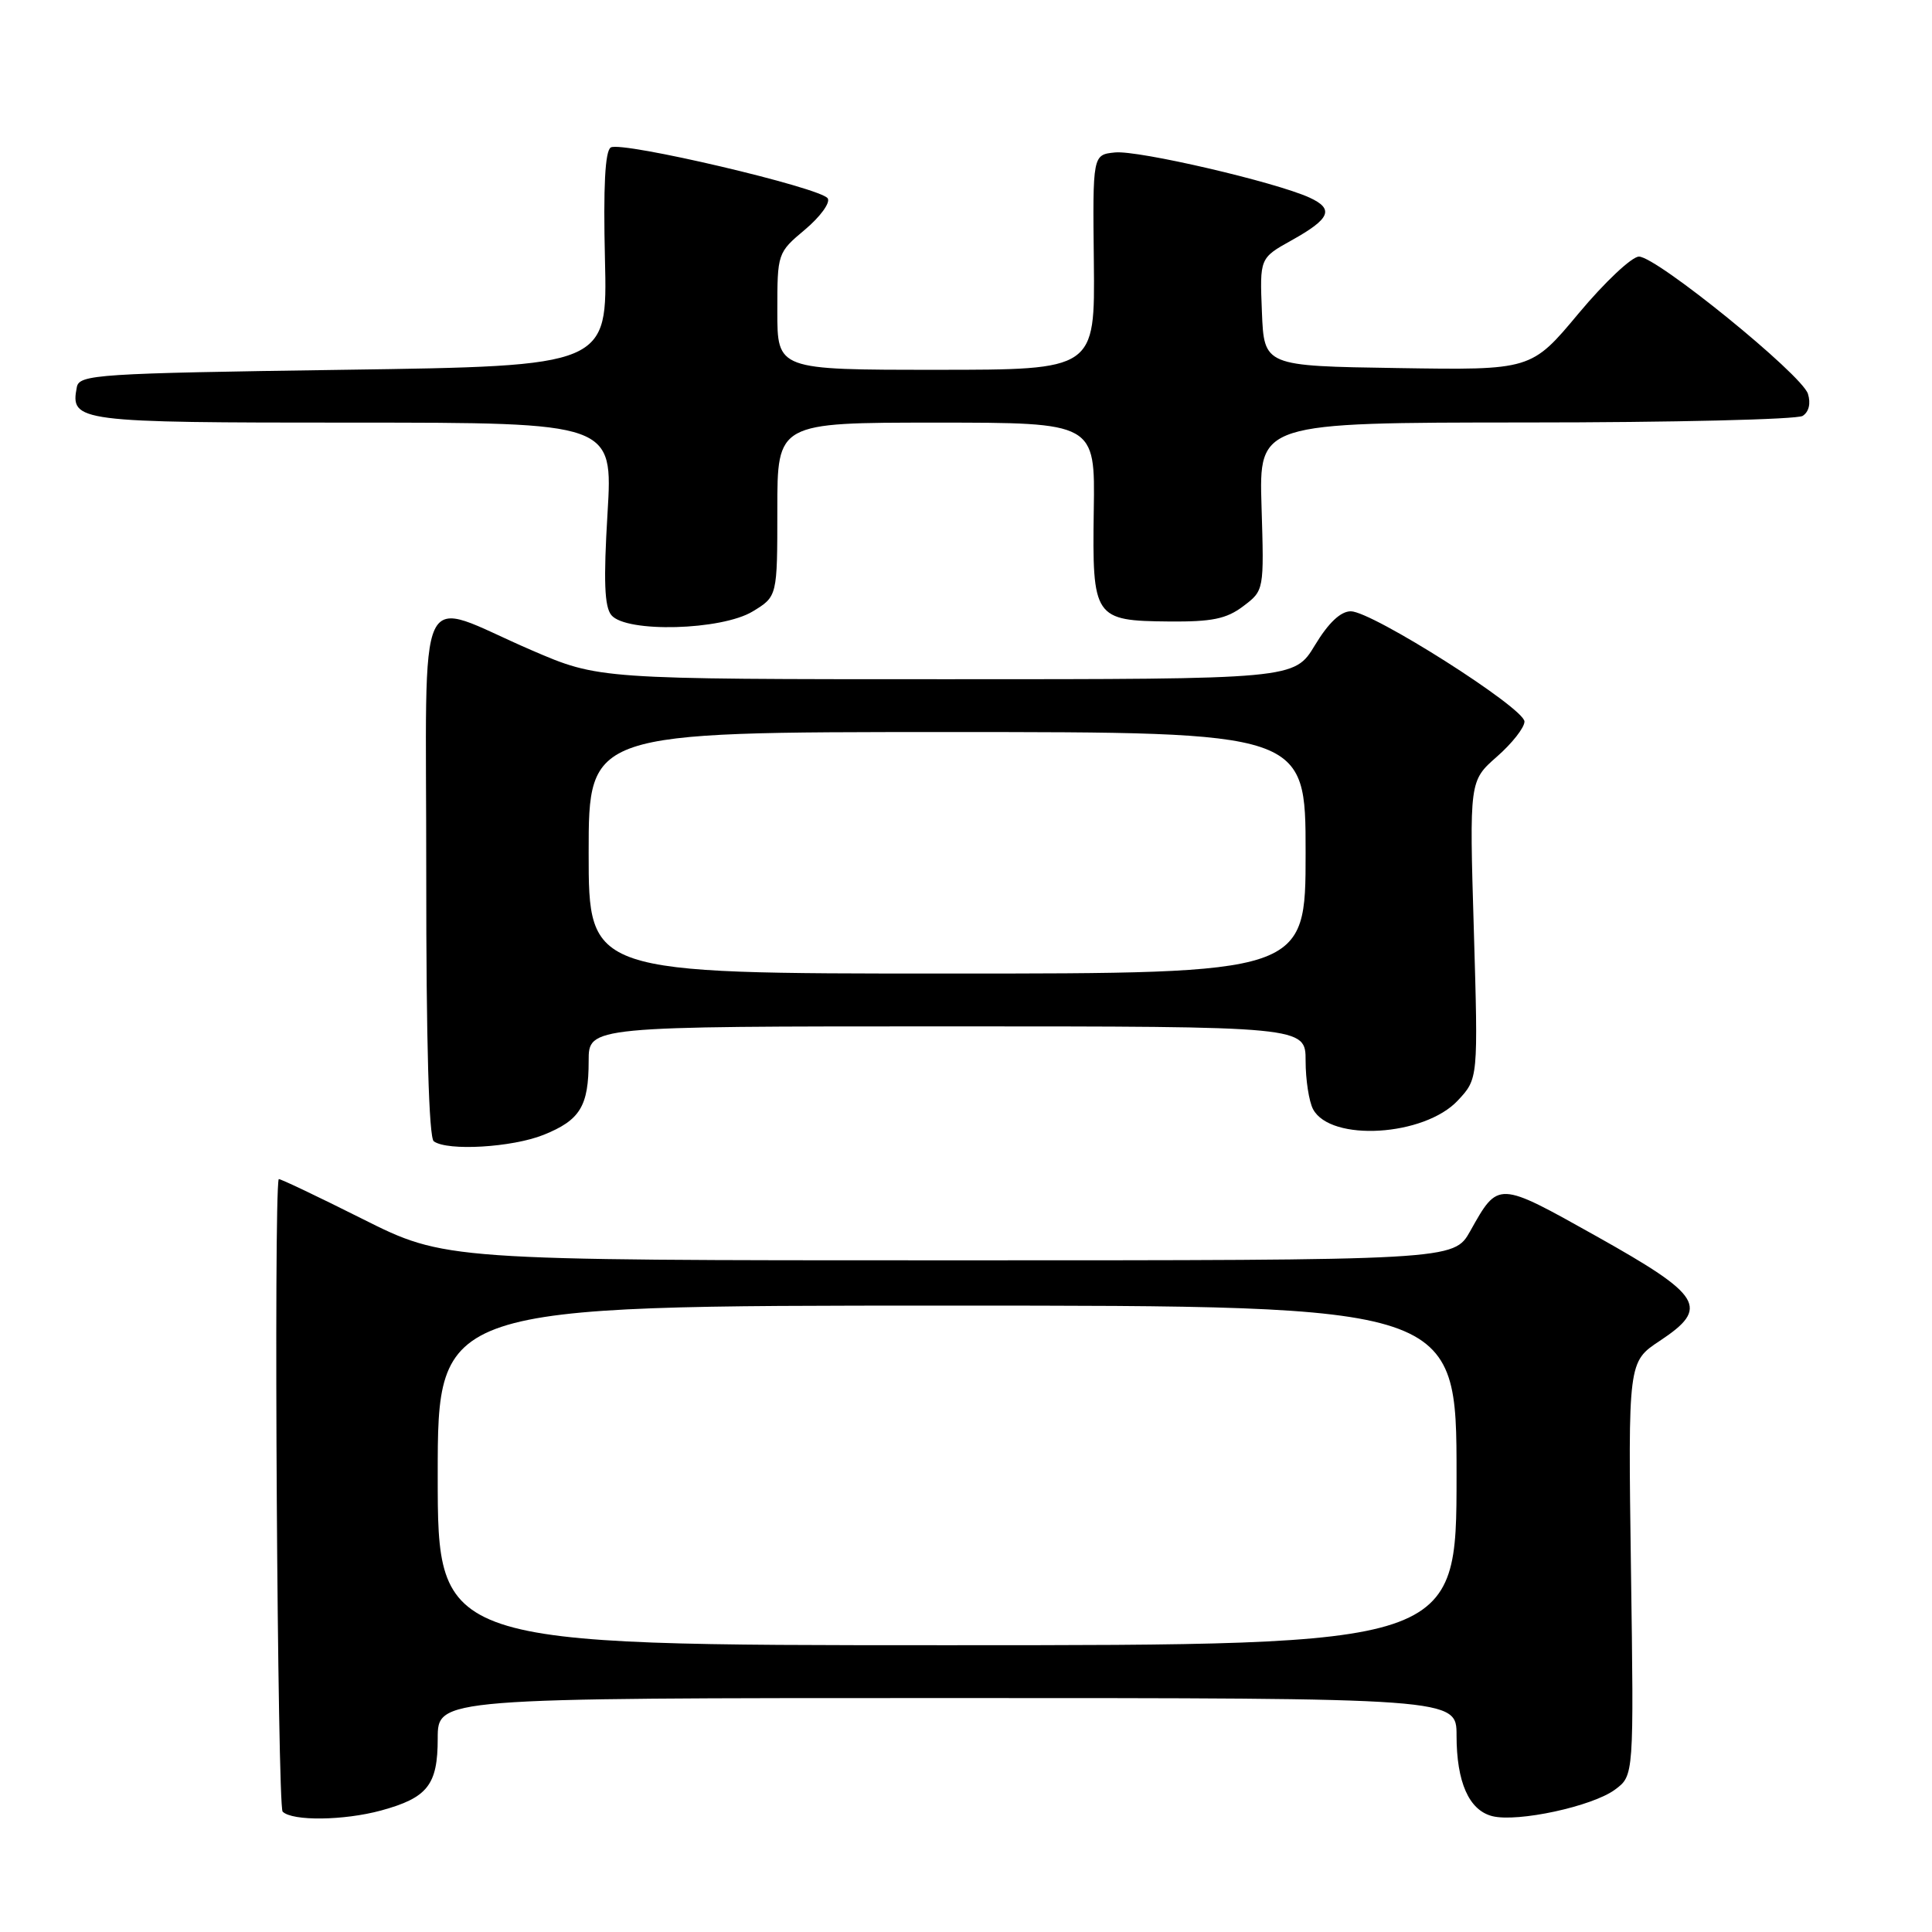 <?xml version="1.0" encoding="UTF-8" standalone="no"?>
<!DOCTYPE svg PUBLIC "-//W3C//DTD SVG 1.1//EN" "http://www.w3.org/Graphics/SVG/1.1/DTD/svg11.dtd" >
<svg xmlns="http://www.w3.org/2000/svg" xmlns:xlink="http://www.w3.org/1999/xlink" version="1.1" viewBox="0 0 256 256">
 <g >
 <path fill="currentColor"
d=" M 50.50 239.90 C 56.67 238.21 58.00 236.51 58.00 230.35 C 58.00 225.00 58.00 225.00 125.50 225.00 C 193.00 225.00 193.00 225.00 193.00 229.95 C 193.00 236.16 194.65 239.87 197.74 240.65 C 201.10 241.49 211.01 239.35 214.00 237.13 C 216.50 235.28 216.50 235.28 216.11 207.86 C 215.73 180.45 215.73 180.45 219.93 177.67 C 226.57 173.27 225.61 171.70 211.54 163.81 C 198.41 156.46 198.55 156.46 194.81 163.13 C 192.63 167.00 192.63 167.00 125.80 167.00 C 58.97 167.00 58.97 167.00 47.98 161.49 C 41.94 158.46 36.97 156.10 36.93 156.24 C 36.25 158.61 36.76 239.36 37.45 240.05 C 38.73 241.33 45.57 241.24 50.50 239.90 Z  M 72.01 150.38 C 76.87 148.43 78.00 146.59 78.00 140.57 C 78.00 136.00 78.00 136.00 125.50 136.00 C 173.00 136.00 173.00 136.00 173.00 140.57 C 173.00 143.08 173.45 145.97 173.99 146.98 C 176.32 151.33 188.73 150.57 193.17 145.82 C 195.87 142.93 195.87 142.93 195.29 123.20 C 194.70 103.47 194.70 103.47 198.35 100.26 C 200.36 98.50 202.00 96.41 202.00 95.61 C 202.00 93.82 181.81 81.00 178.99 81.00 C 177.64 81.00 176.03 82.52 174.23 85.50 C 171.51 90.00 171.51 90.00 125.43 90.00 C 79.34 90.00 79.34 90.00 70.42 86.15 C 54.78 79.41 56.50 75.75 56.48 115.79 C 56.47 138.15 56.83 150.76 57.48 151.23 C 59.30 152.55 67.85 152.04 72.01 150.38 Z  M 99.75 81.01 C 103.00 79.03 103.00 79.03 103.00 67.51 C 103.00 56.00 103.00 56.00 124.05 56.00 C 145.11 56.00 145.11 56.00 144.93 67.60 C 144.72 81.91 144.96 82.26 154.91 82.35 C 160.58 82.40 162.51 82.01 164.73 80.33 C 167.50 78.24 167.50 78.24 167.16 67.12 C 166.82 56.00 166.82 56.00 202.16 55.98 C 221.60 55.98 238.11 55.58 238.86 55.11 C 239.69 54.58 239.96 53.45 239.56 52.18 C 238.74 49.62 219.51 34.00 217.17 34.00 C 216.23 34.00 212.63 37.39 209.18 41.52 C 202.90 49.05 202.90 49.05 185.20 48.77 C 167.50 48.50 167.50 48.50 167.21 41.35 C 166.92 34.20 166.92 34.20 171.13 31.85 C 176.29 28.98 176.82 27.70 173.51 26.18 C 168.94 24.10 150.80 19.89 147.75 20.20 C 144.78 20.50 144.78 20.50 144.94 34.75 C 145.09 49.00 145.09 49.00 124.05 49.00 C 103.00 49.00 103.00 49.00 103.00 41.25 C 103.00 33.55 103.02 33.48 106.67 30.42 C 108.68 28.73 110.04 26.87 109.68 26.29 C 108.81 24.88 82.35 18.67 80.93 19.54 C 80.17 20.01 79.93 24.75 80.16 34.36 C 80.50 48.50 80.50 48.50 45.51 49.00 C 12.86 49.47 10.50 49.62 10.18 51.30 C 9.30 55.89 10.12 56.00 46.73 56.00 C 81.22 56.00 81.22 56.00 80.50 68.01 C 79.96 76.97 80.09 80.40 81.01 81.51 C 82.97 83.87 95.62 83.53 99.75 81.01 Z  M 58.00 195.50 C 58.00 173.00 58.00 173.00 125.50 173.00 C 193.00 173.00 193.00 173.00 193.00 195.50 C 193.00 218.00 193.00 218.00 125.50 218.00 C 58.00 218.00 58.00 218.00 58.00 195.50 Z  M 78.00 113.00 C 78.00 97.00 78.00 97.00 125.50 97.00 C 173.00 97.00 173.00 97.00 173.00 113.00 C 173.00 129.00 173.00 129.00 125.50 129.00 C 78.00 129.00 78.00 129.00 78.00 113.00 Z "/>
</g>
</svg>